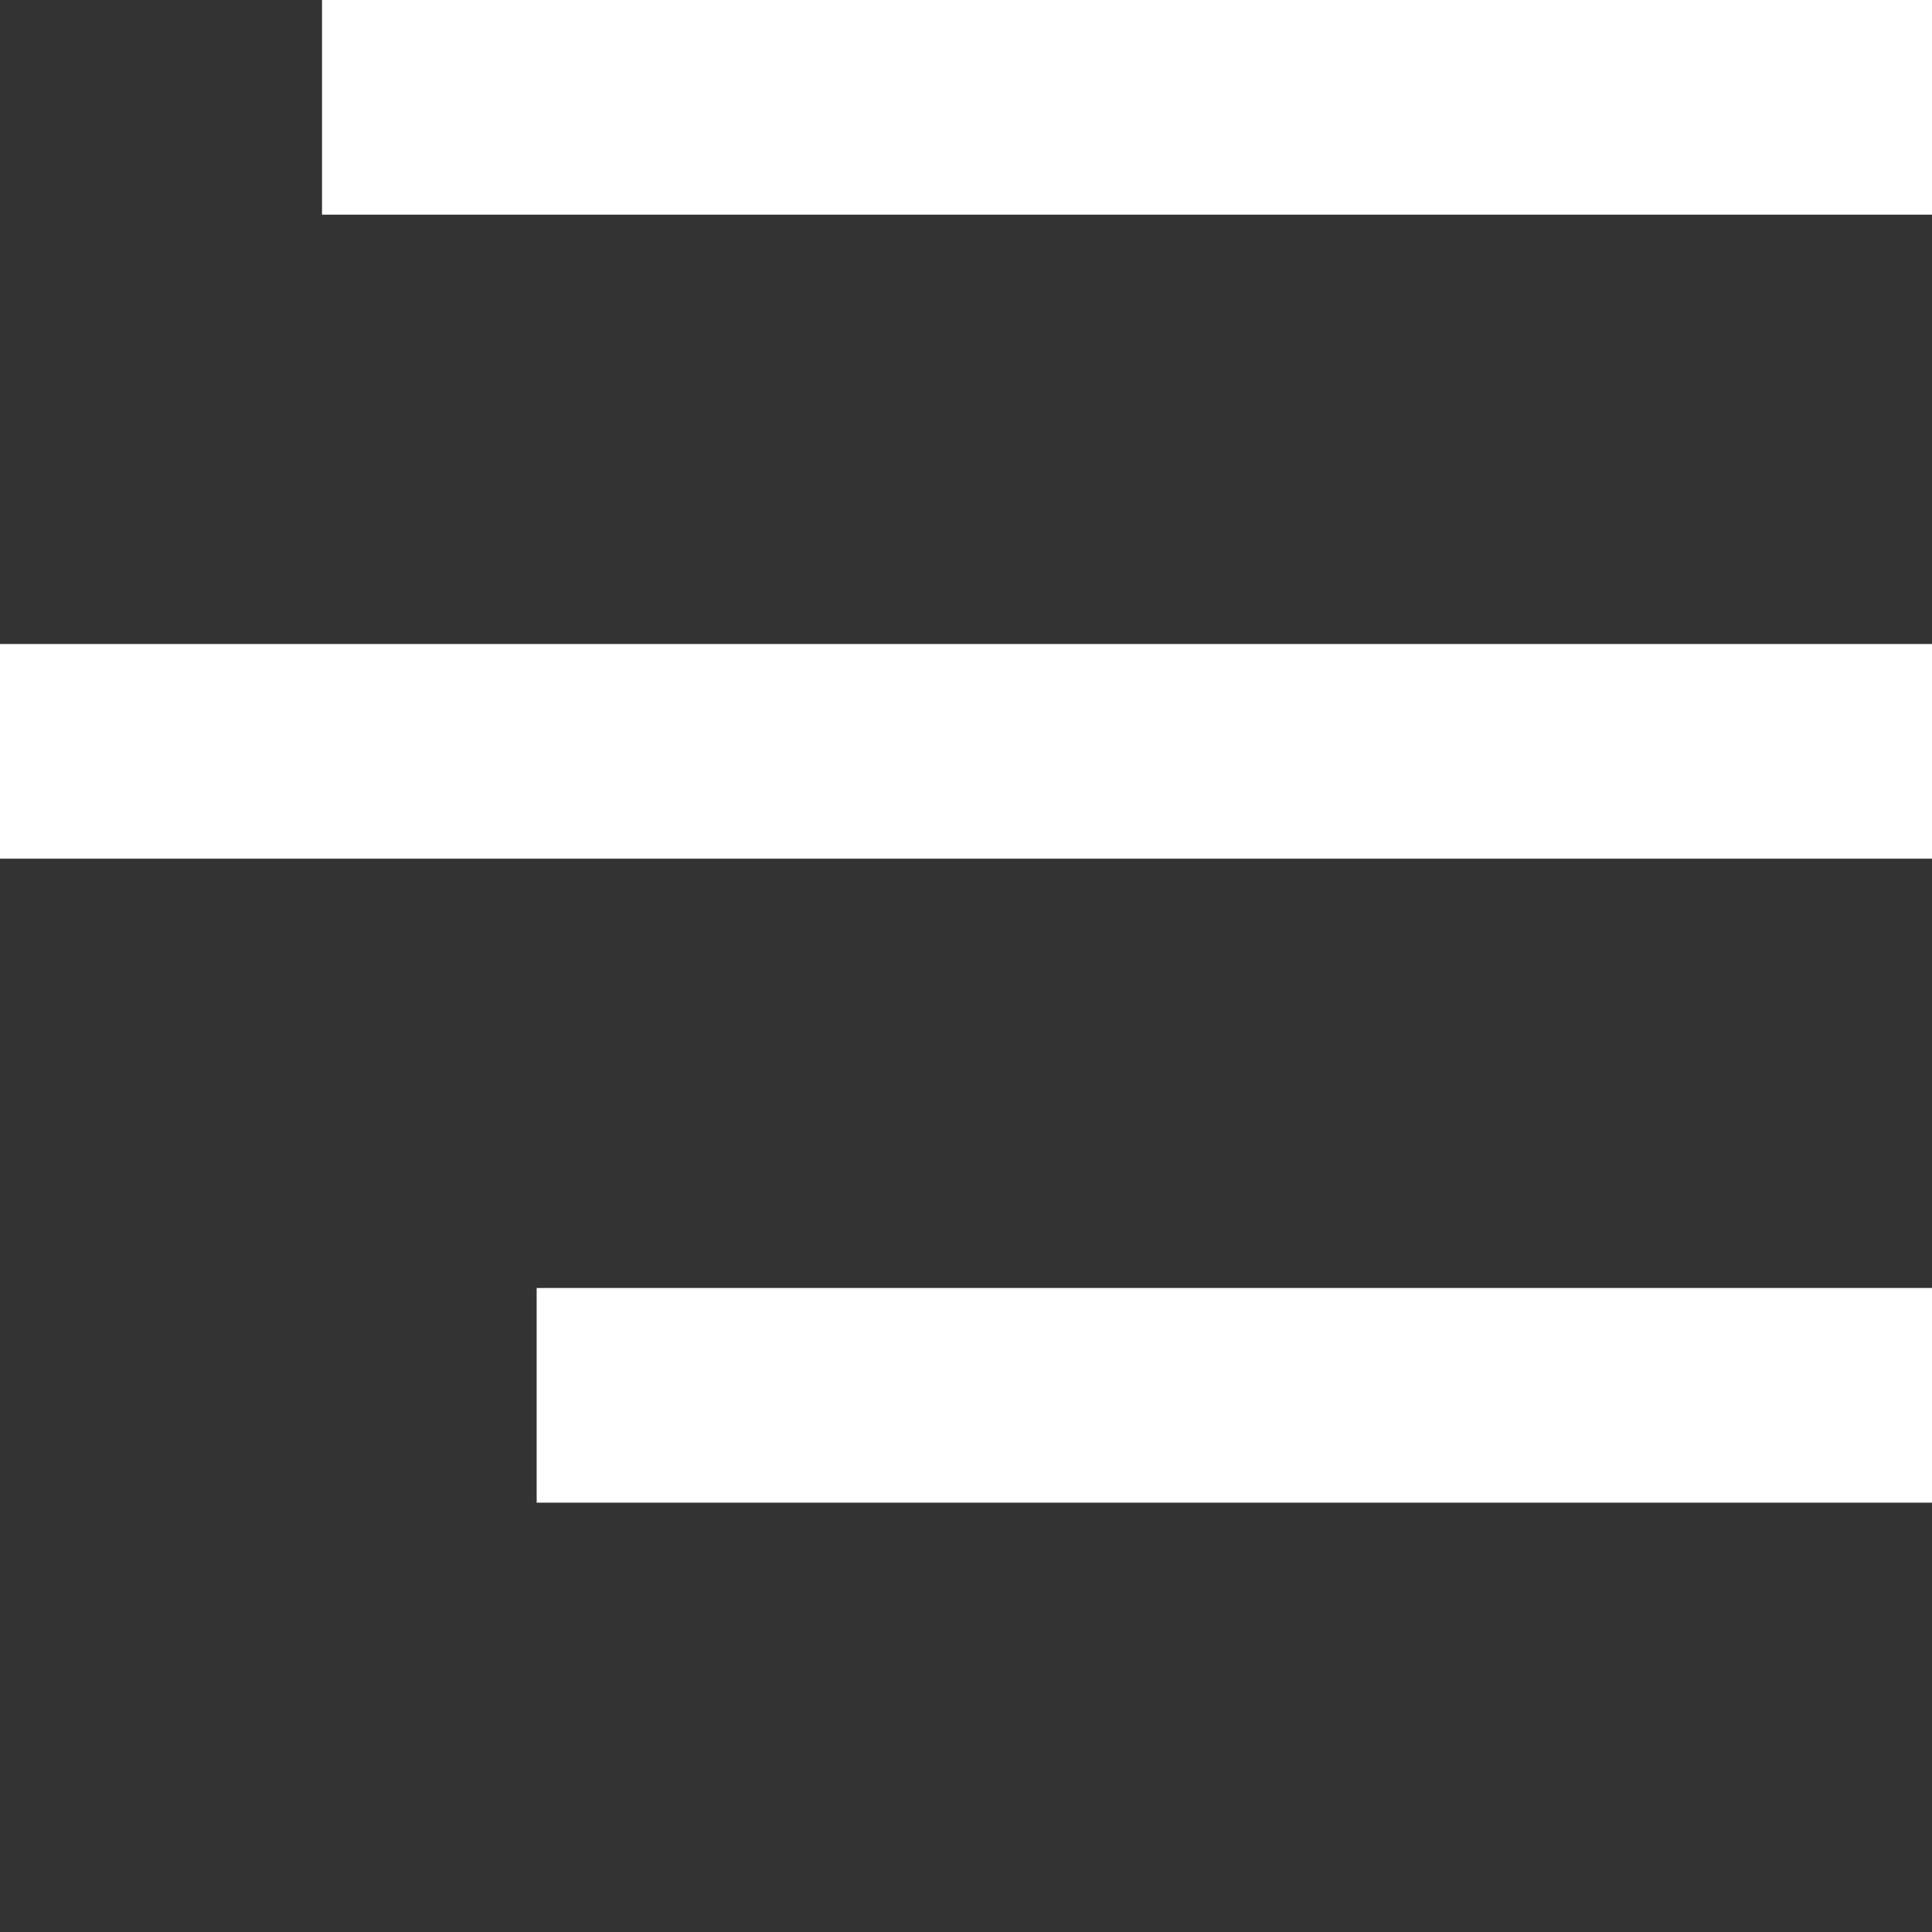 <?xml version="1.0" encoding="utf-8"?>
<!-- Generator: Adobe Illustrator 25.4.1, SVG Export Plug-In . SVG Version: 6.00 Build 0)  -->
<svg version="1.1" id="Layer_1" xmlns="http://www.w3.org/2000/svg" xmlns:xlink="http://www.w3.org/1999/xlink" x="0px" y="0px"
	 viewBox="0 0 18 18" style="enable-background:new 0 0 18 18;" xml:space="preserve">
<rect x="0" y="0" width="18" height="18" fill="#333333" stroke="none"/>
<style type="text/css">
	.st0{fill:none;stroke:#FFFFFF;stroke-width:2;}
</style>
<line id="Line_22" class="st0" x1="18" y1="1" x2="3" y2="1"/>
<line id="Line_23" class="st0" x1="18" y1="7" x2="0" y2="7"/>
<line id="Line_24" class="st0" x1="18" y1="13" x2="5" y2="13"/>
</svg>
